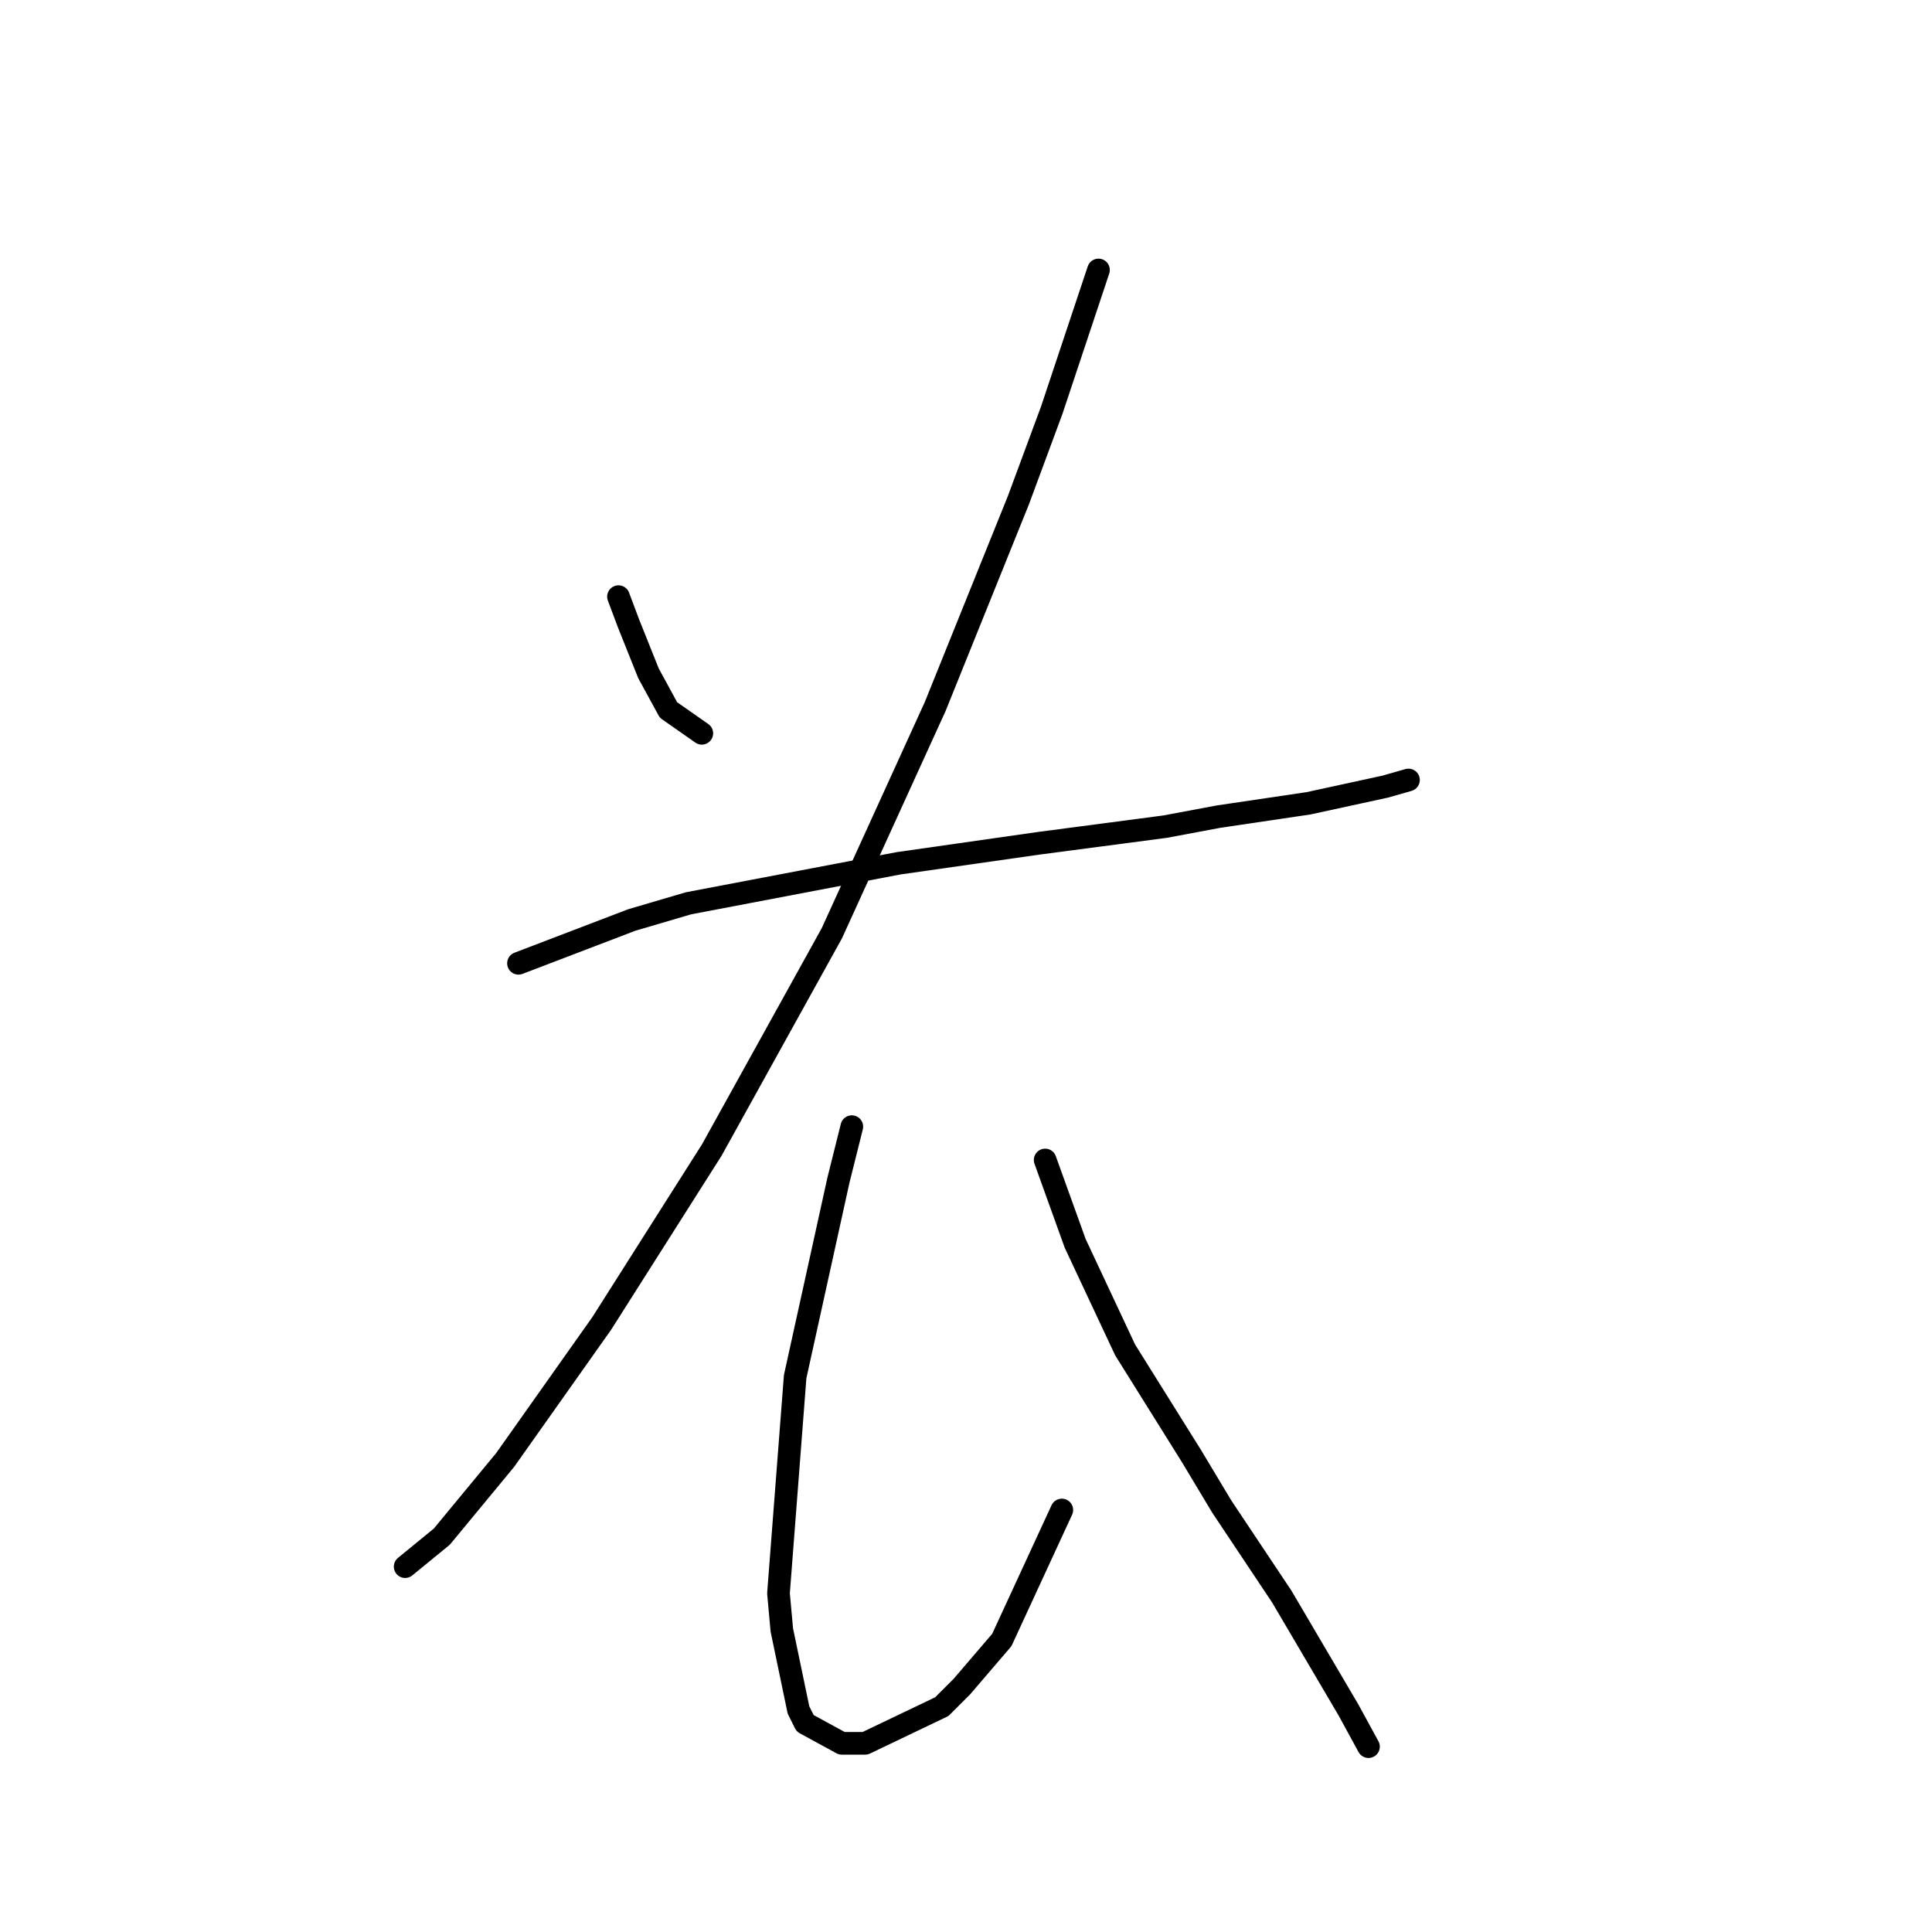 <?xml version="1.0" standalone="no"?>
    <svg width="256" height="256" xmlns="http://www.w3.org/2000/svg" version="1.1">
    <polyline stroke="black" stroke-width="3" stroke-linecap="round" fill="transparent" stroke-linejoin="round" points="81.952 79.058 83.277 82.591 85.927 89.216 88.577 94.075 92.994 97.167 92.994 97.167 " />
        <polyline stroke="black" stroke-width="3" stroke-linecap="round" fill="transparent" stroke-linejoin="round" points="145.555 35.772 142.905 43.723 139.372 54.323 134.955 66.249 123.912 93.633 110.22 123.668 94.319 152.378 79.743 175.346 66.935 193.455 58.542 203.614 53.684 207.589 53.684 207.589 " />
        <polyline stroke="black" stroke-width="3" stroke-linecap="round" fill="transparent" stroke-linejoin="round" points="68.701 127.643 83.719 121.901 91.227 119.693 119.054 114.393 137.605 111.743 154.389 109.534 161.456 108.209 173.382 106.442 183.54 104.234 186.632 103.351 186.632 103.351 " />
        <polyline stroke="black" stroke-width="3" stroke-linecap="round" fill="transparent" stroke-linejoin="round" points="112.87 149.286 111.103 156.353 105.362 182.413 103.153 211.123 103.595 215.981 105.803 226.582 106.687 228.349 111.545 230.999 114.637 230.999 124.796 226.14 127.446 223.49 132.746 217.306 140.697 200.08 140.697 200.08 " />
        <polyline stroke="black" stroke-width="3" stroke-linecap="round" fill="transparent" stroke-linejoin="round" points="138.488 153.703 142.463 164.745 149.089 178.879 157.922 193.013 161.898 199.639 169.848 211.564 178.682 226.582 181.332 231.44 181.332 231.44 " />
        </svg>